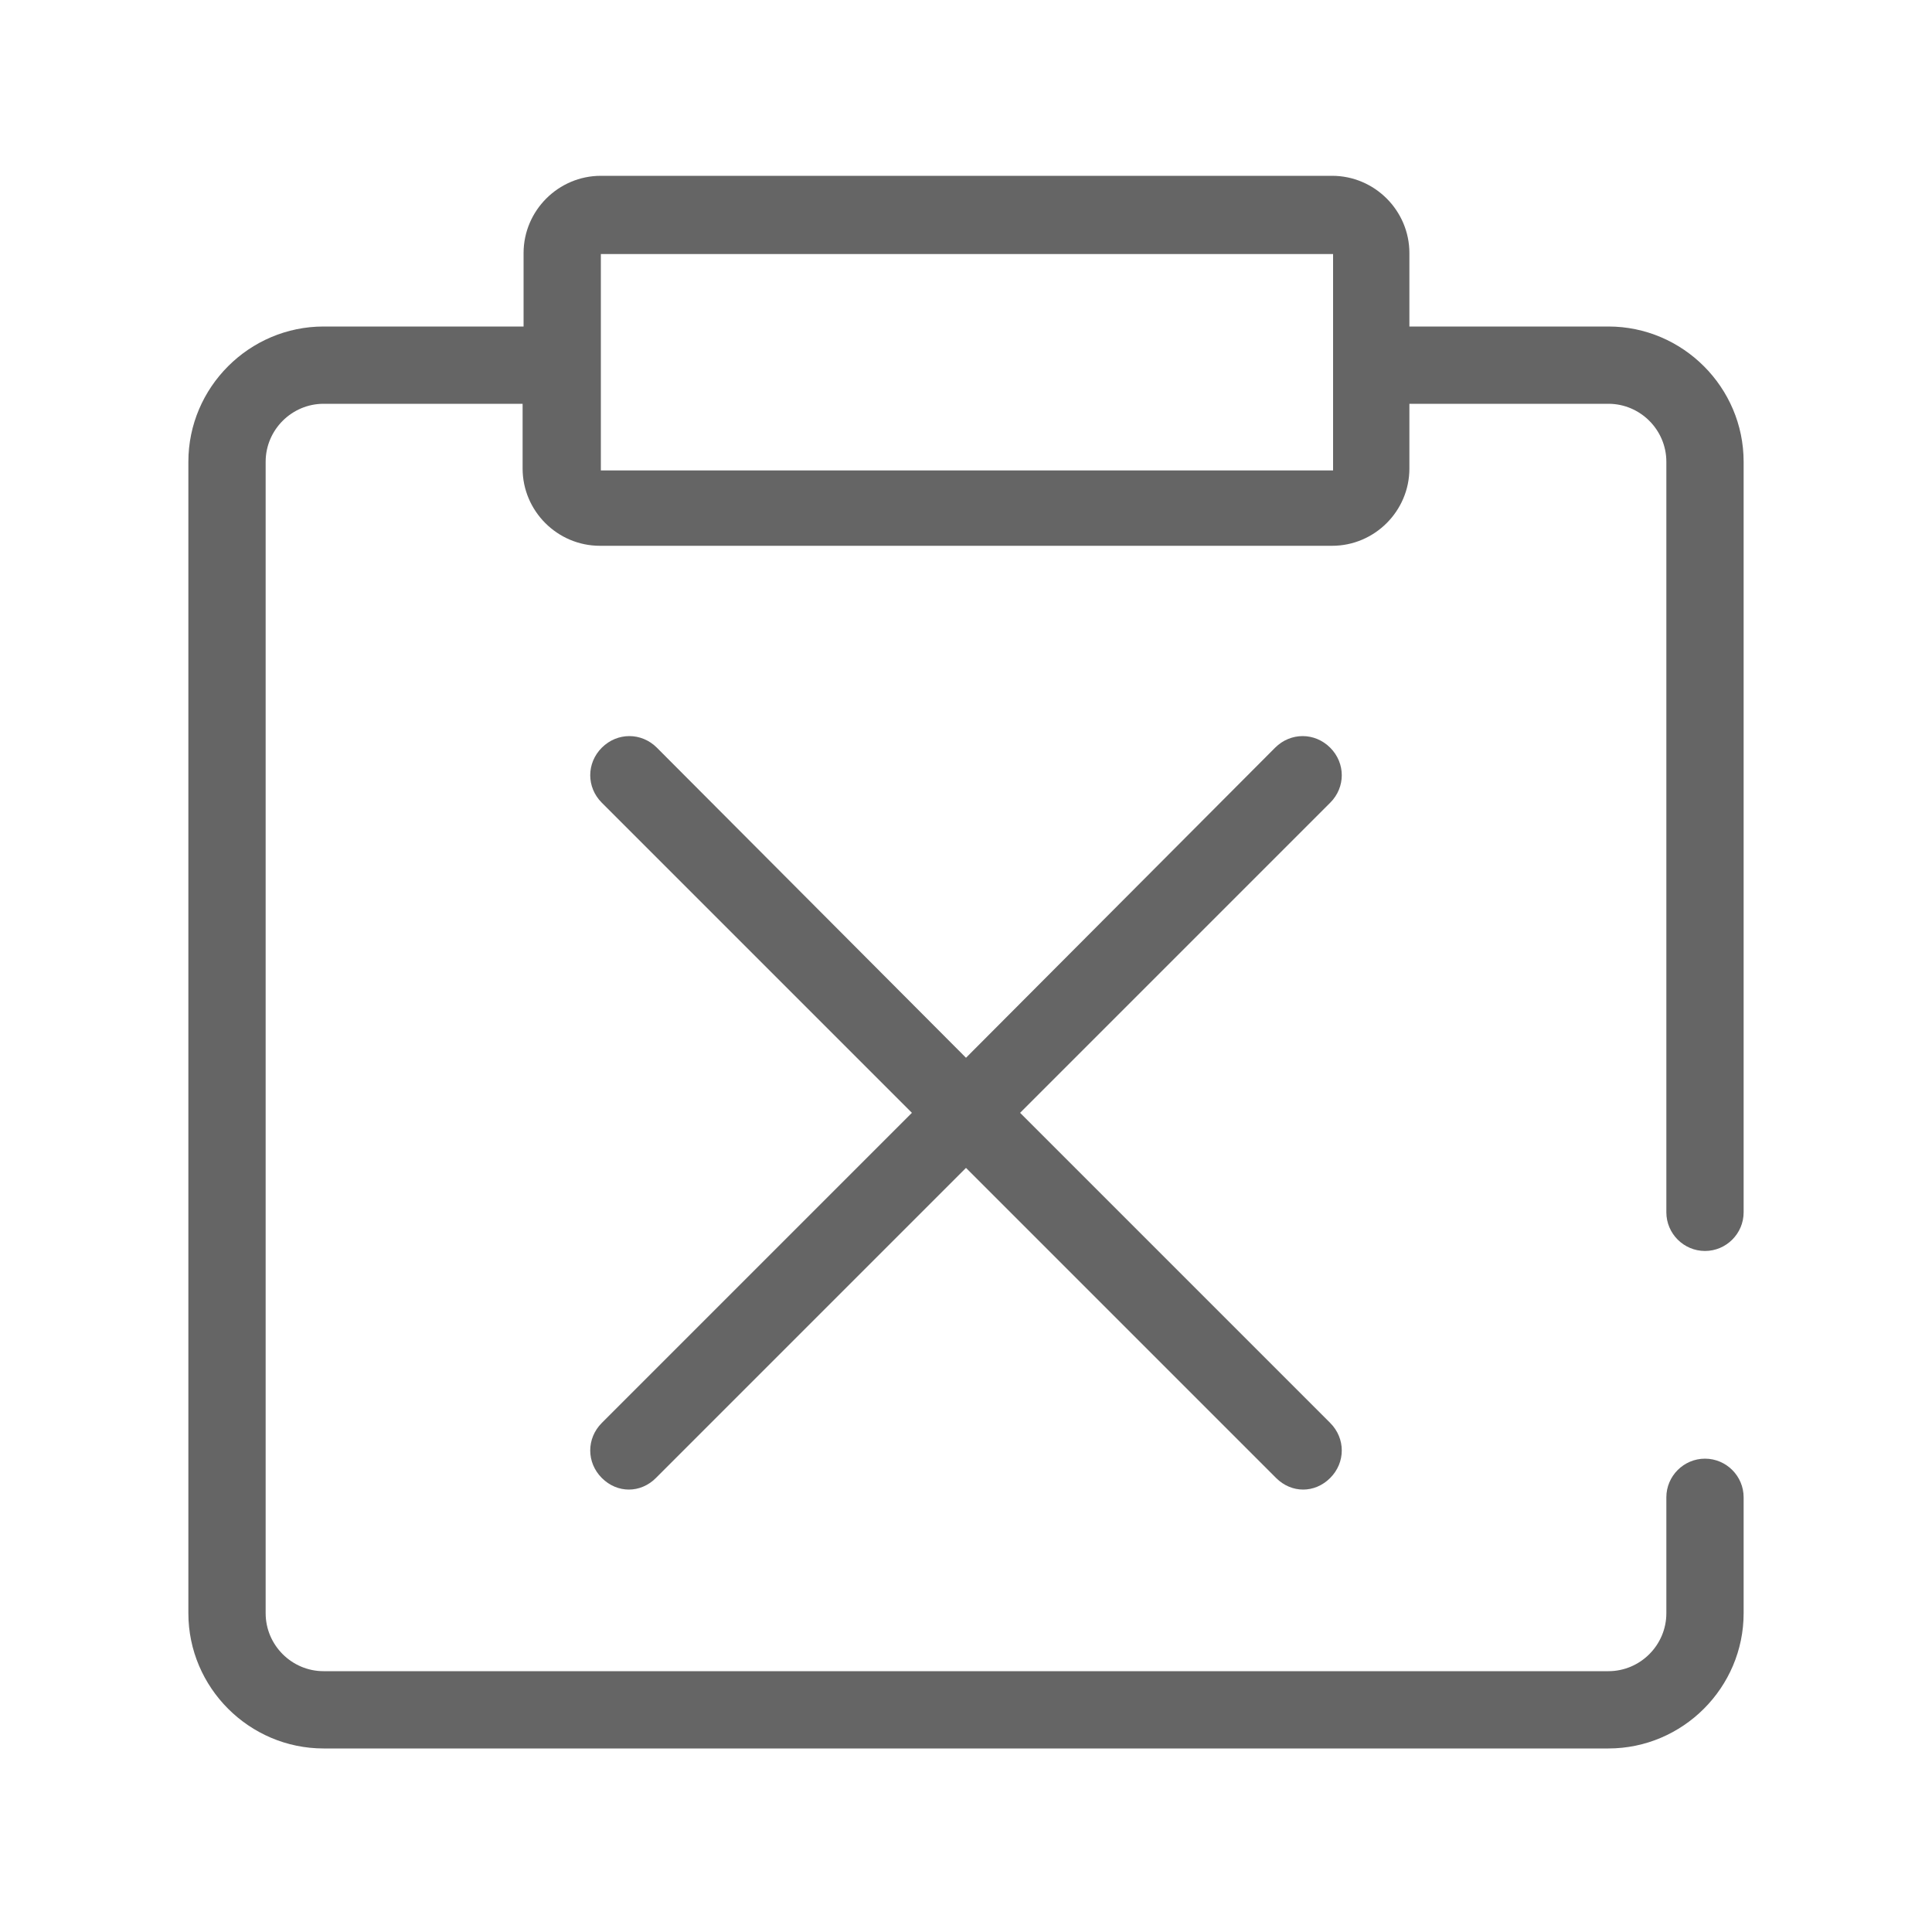 <?xml version="1.0" standalone="no"?><!DOCTYPE svg PUBLIC "-//W3C//DTD SVG 1.1//EN" "http://www.w3.org/Graphics/SVG/1.1/DTD/svg11.dtd"><svg t="1587694193171" class="icon" viewBox="0 0 1024 1024" version="1.1" xmlns="http://www.w3.org/2000/svg" p-id="1482" xmlns:xlink="http://www.w3.org/1999/xlink" width="200" height="200"><defs><style type="text/css"></style></defs><path d="M903.68 663.04c11.264 0 20.48-9.216 20.48-20.48V244.736c0-39.424-32.256-71.68-71.68-71.68h-105.472v-38.912c0-22.528-18.432-40.96-40.96-40.96H318.464c-22.528 0-40.96 18.432-40.96 40.96v38.912H171.52c-39.424 0-71.68 32.256-71.68 71.68V855.04c0 39.424 32.256 71.68 71.68 71.68h680.96c39.424 0 71.68-32.256 71.68-71.68v-61.44c0-11.264-9.216-20.48-20.48-20.48s-20.48 9.216-20.48 20.48v61.44c0 16.896-13.824 30.72-30.72 30.72h-680.96c-16.896 0-30.72-13.824-30.72-30.72V244.736c0-16.896 13.824-30.72 30.72-30.72h105.472v34.304c0 22.528 18.432 40.96 40.96 40.96h388.096c22.528 0 40.96-18.432 40.96-40.96v-34.304h105.472c16.896 0 30.72 13.824 30.72 30.72v397.824c0 11.264 9.216 20.48 20.48 20.48zM318.464 248.832V134.656H706.56v114.688H318.464z" fill="#656565" p-id="1483"></path><path d="M705.024 396.288c-8.192-8.192-20.992-8.192-29.184 0l-163.84 164.352-163.84-164.352c-8.192-8.192-20.992-8.192-29.184 0-8.192 8.192-8.192 20.992 0 29.184l164.352 164.352-164.352 164.352c-8.192 8.192-8.192 20.992 0 29.184 4.096 4.096 9.216 6.144 14.336 6.144s10.24-2.048 14.336-6.144l164.352-164.352 164.352 164.352c4.096 4.096 9.216 6.144 14.336 6.144s10.24-2.048 14.336-6.144c8.192-8.192 8.192-20.992 0-29.184l-164.352-164.352 164.352-164.352c8.192-8.192 8.192-20.992 0-29.184z" fill="#656565" p-id="1484"></path></svg>